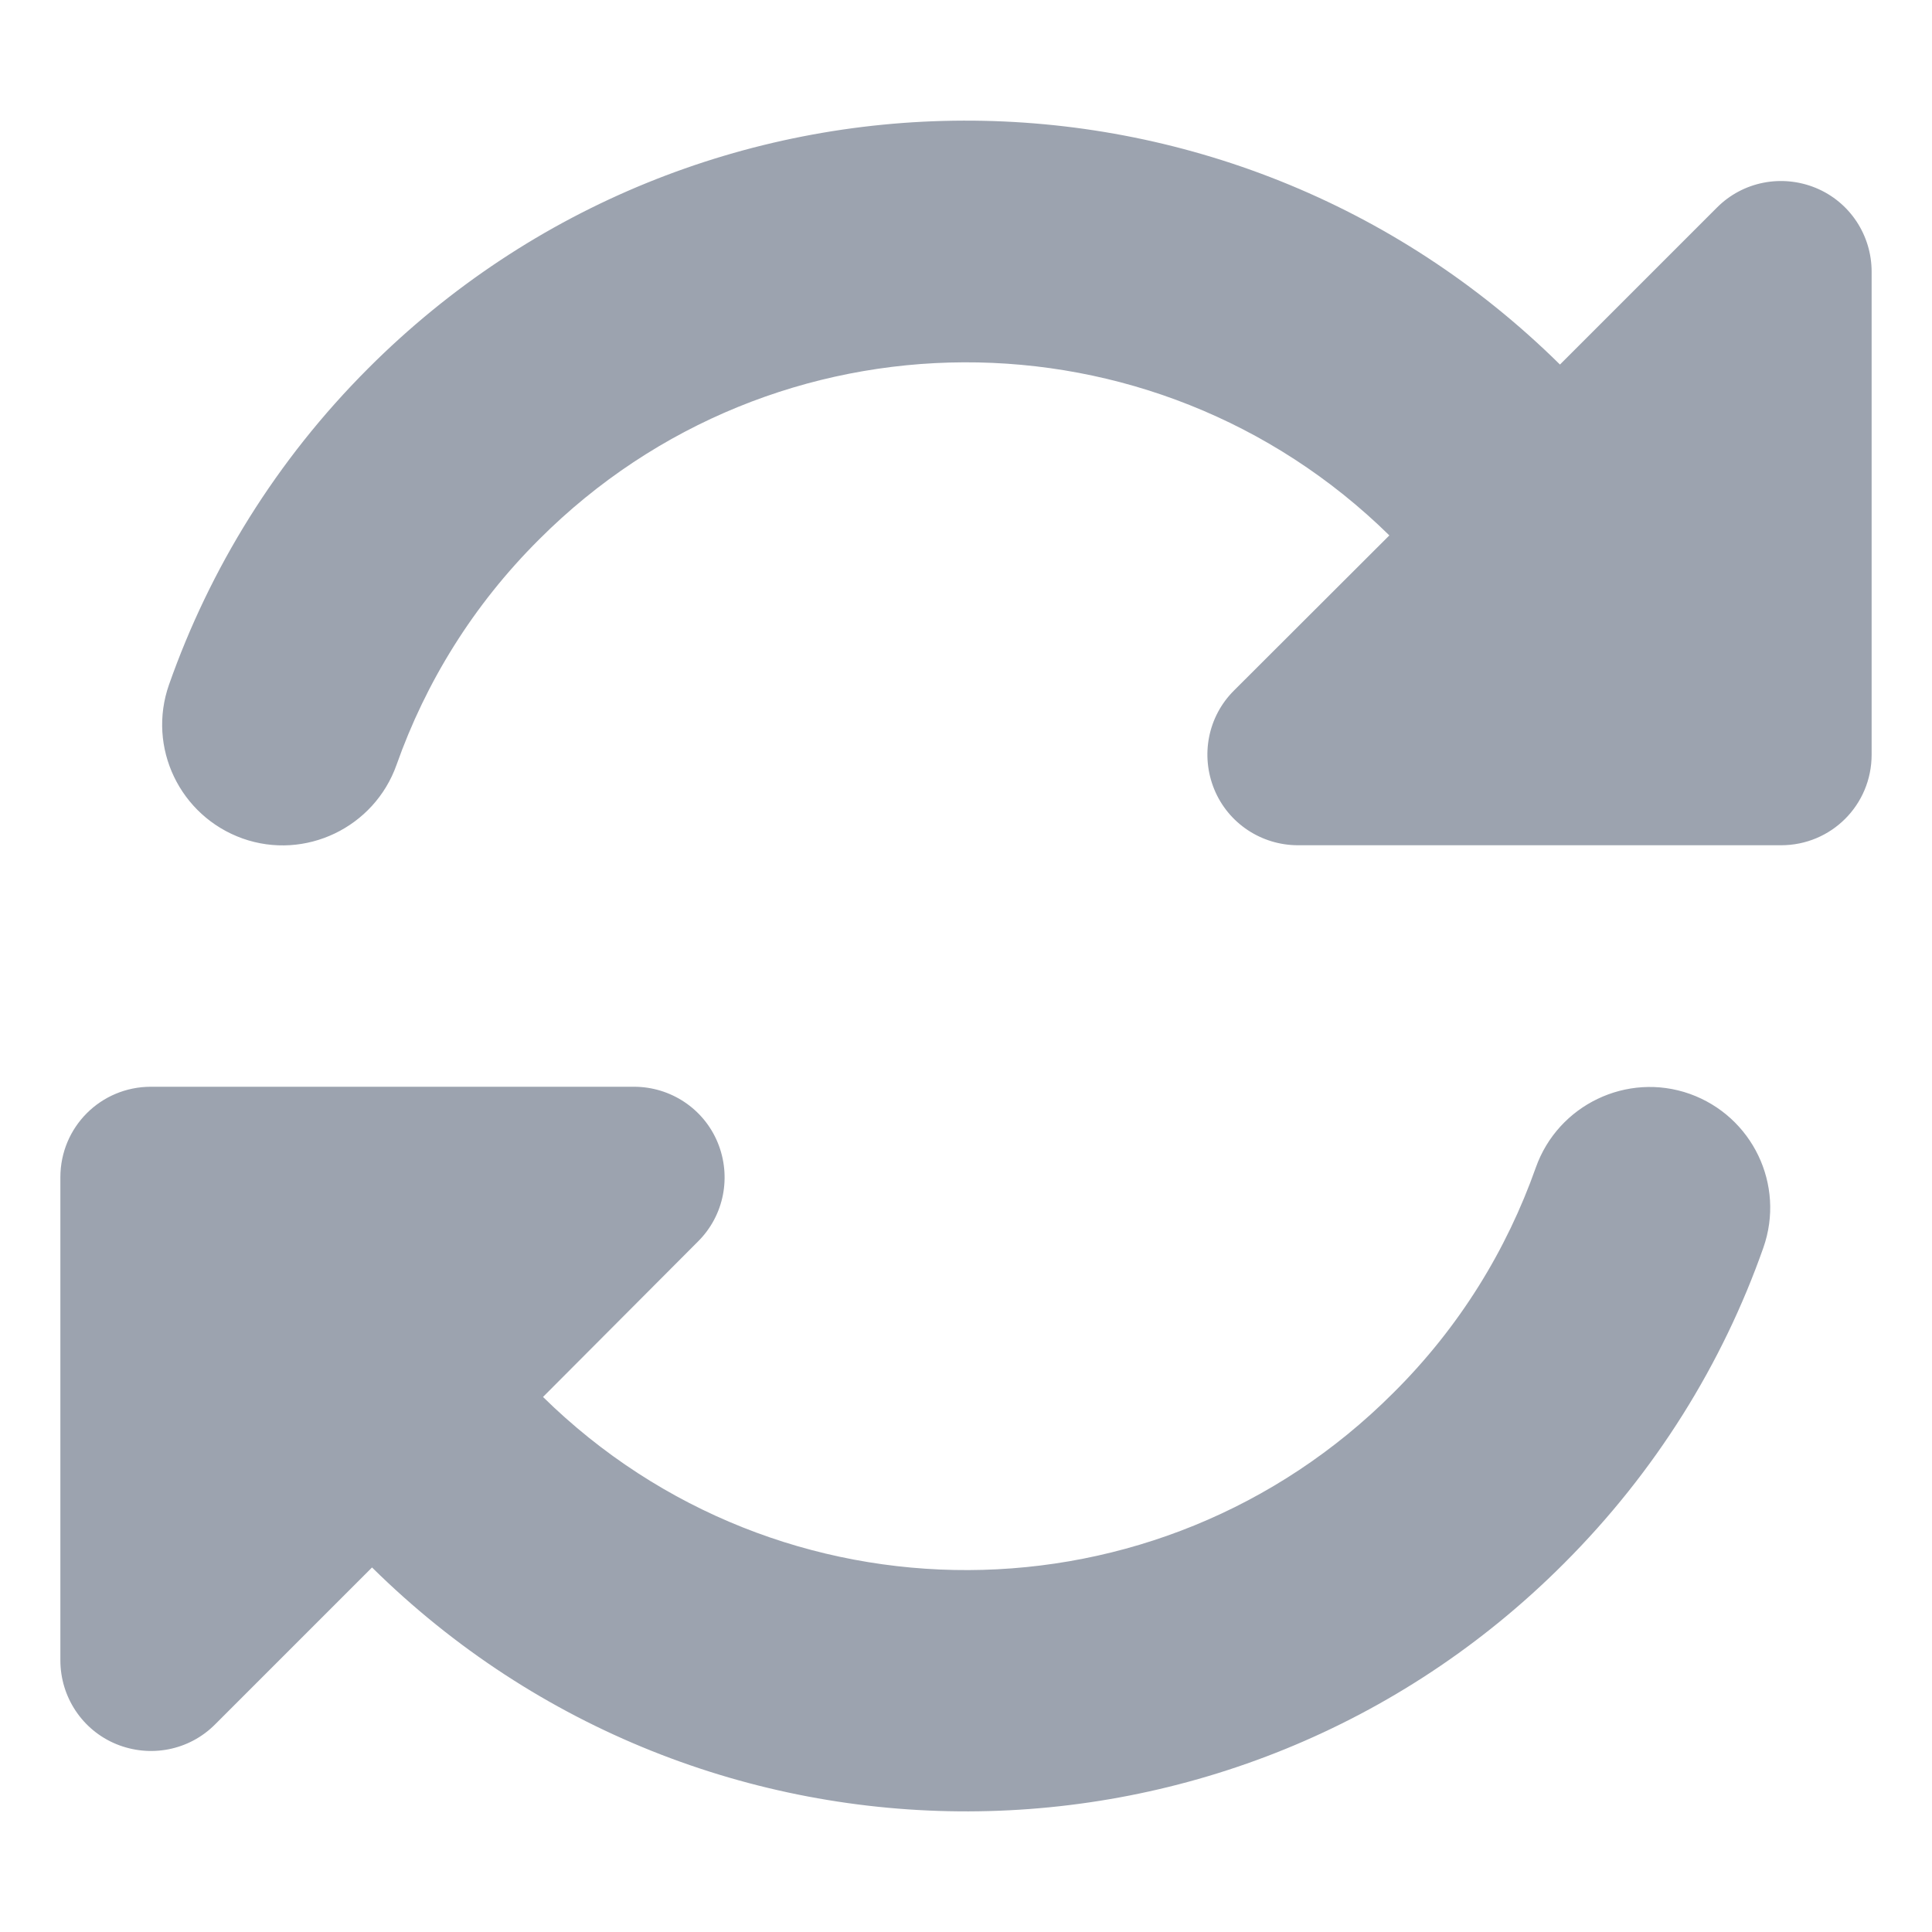 <svg width="16" height="16" viewBox="0 0 16 16" fill="none" xmlns="http://www.w3.org/2000/svg">
<g id="Frame">
<g clip-path="url(#clip0_8_293)">
<path id="Vector" d="M4.466 4.466C6.409 2.522 9.55 2.513 11.506 4.434L10.219 5.719C10.003 5.934 9.941 6.256 10.056 6.537C10.172 6.819 10.447 7 10.75 7H14.484H14.75C15.166 7 15.5 6.666 15.5 6.25V2.25C15.5 1.947 15.319 1.672 15.037 1.556C14.756 1.441 14.434 1.503 14.219 1.719L12.919 3.019C10.181 0.316 5.772 0.325 3.05 3.05C2.288 3.812 1.738 4.709 1.4 5.669C1.216 6.191 1.491 6.759 2.009 6.944C2.528 7.128 3.1 6.853 3.284 6.334C3.525 5.653 3.916 5.013 4.466 4.466ZM0.5 9.75V9.988V10.009V13.75C0.5 14.053 0.681 14.328 0.963 14.444C1.244 14.559 1.566 14.497 1.781 14.281L3.081 12.981C5.819 15.684 10.228 15.675 12.95 12.95C13.713 12.188 14.266 11.291 14.603 10.334C14.787 9.812 14.512 9.244 13.994 9.059C13.475 8.875 12.903 9.15 12.719 9.669C12.478 10.35 12.088 10.991 11.537 11.537C9.594 13.481 6.453 13.491 4.497 11.569L5.781 10.281C5.997 10.066 6.059 9.744 5.944 9.463C5.828 9.181 5.553 9 5.25 9H1.512H1.491H1.25C0.834 9 0.5 9.334 0.5 9.75Z" fill="#9CA3AF"/>
</g>
</g>
<defs>
<clipPath id="clip0_8_293">
<path d="M0 0H16V16H0V0Z" fill="white"/>
</clipPath>
</defs>
</svg>
